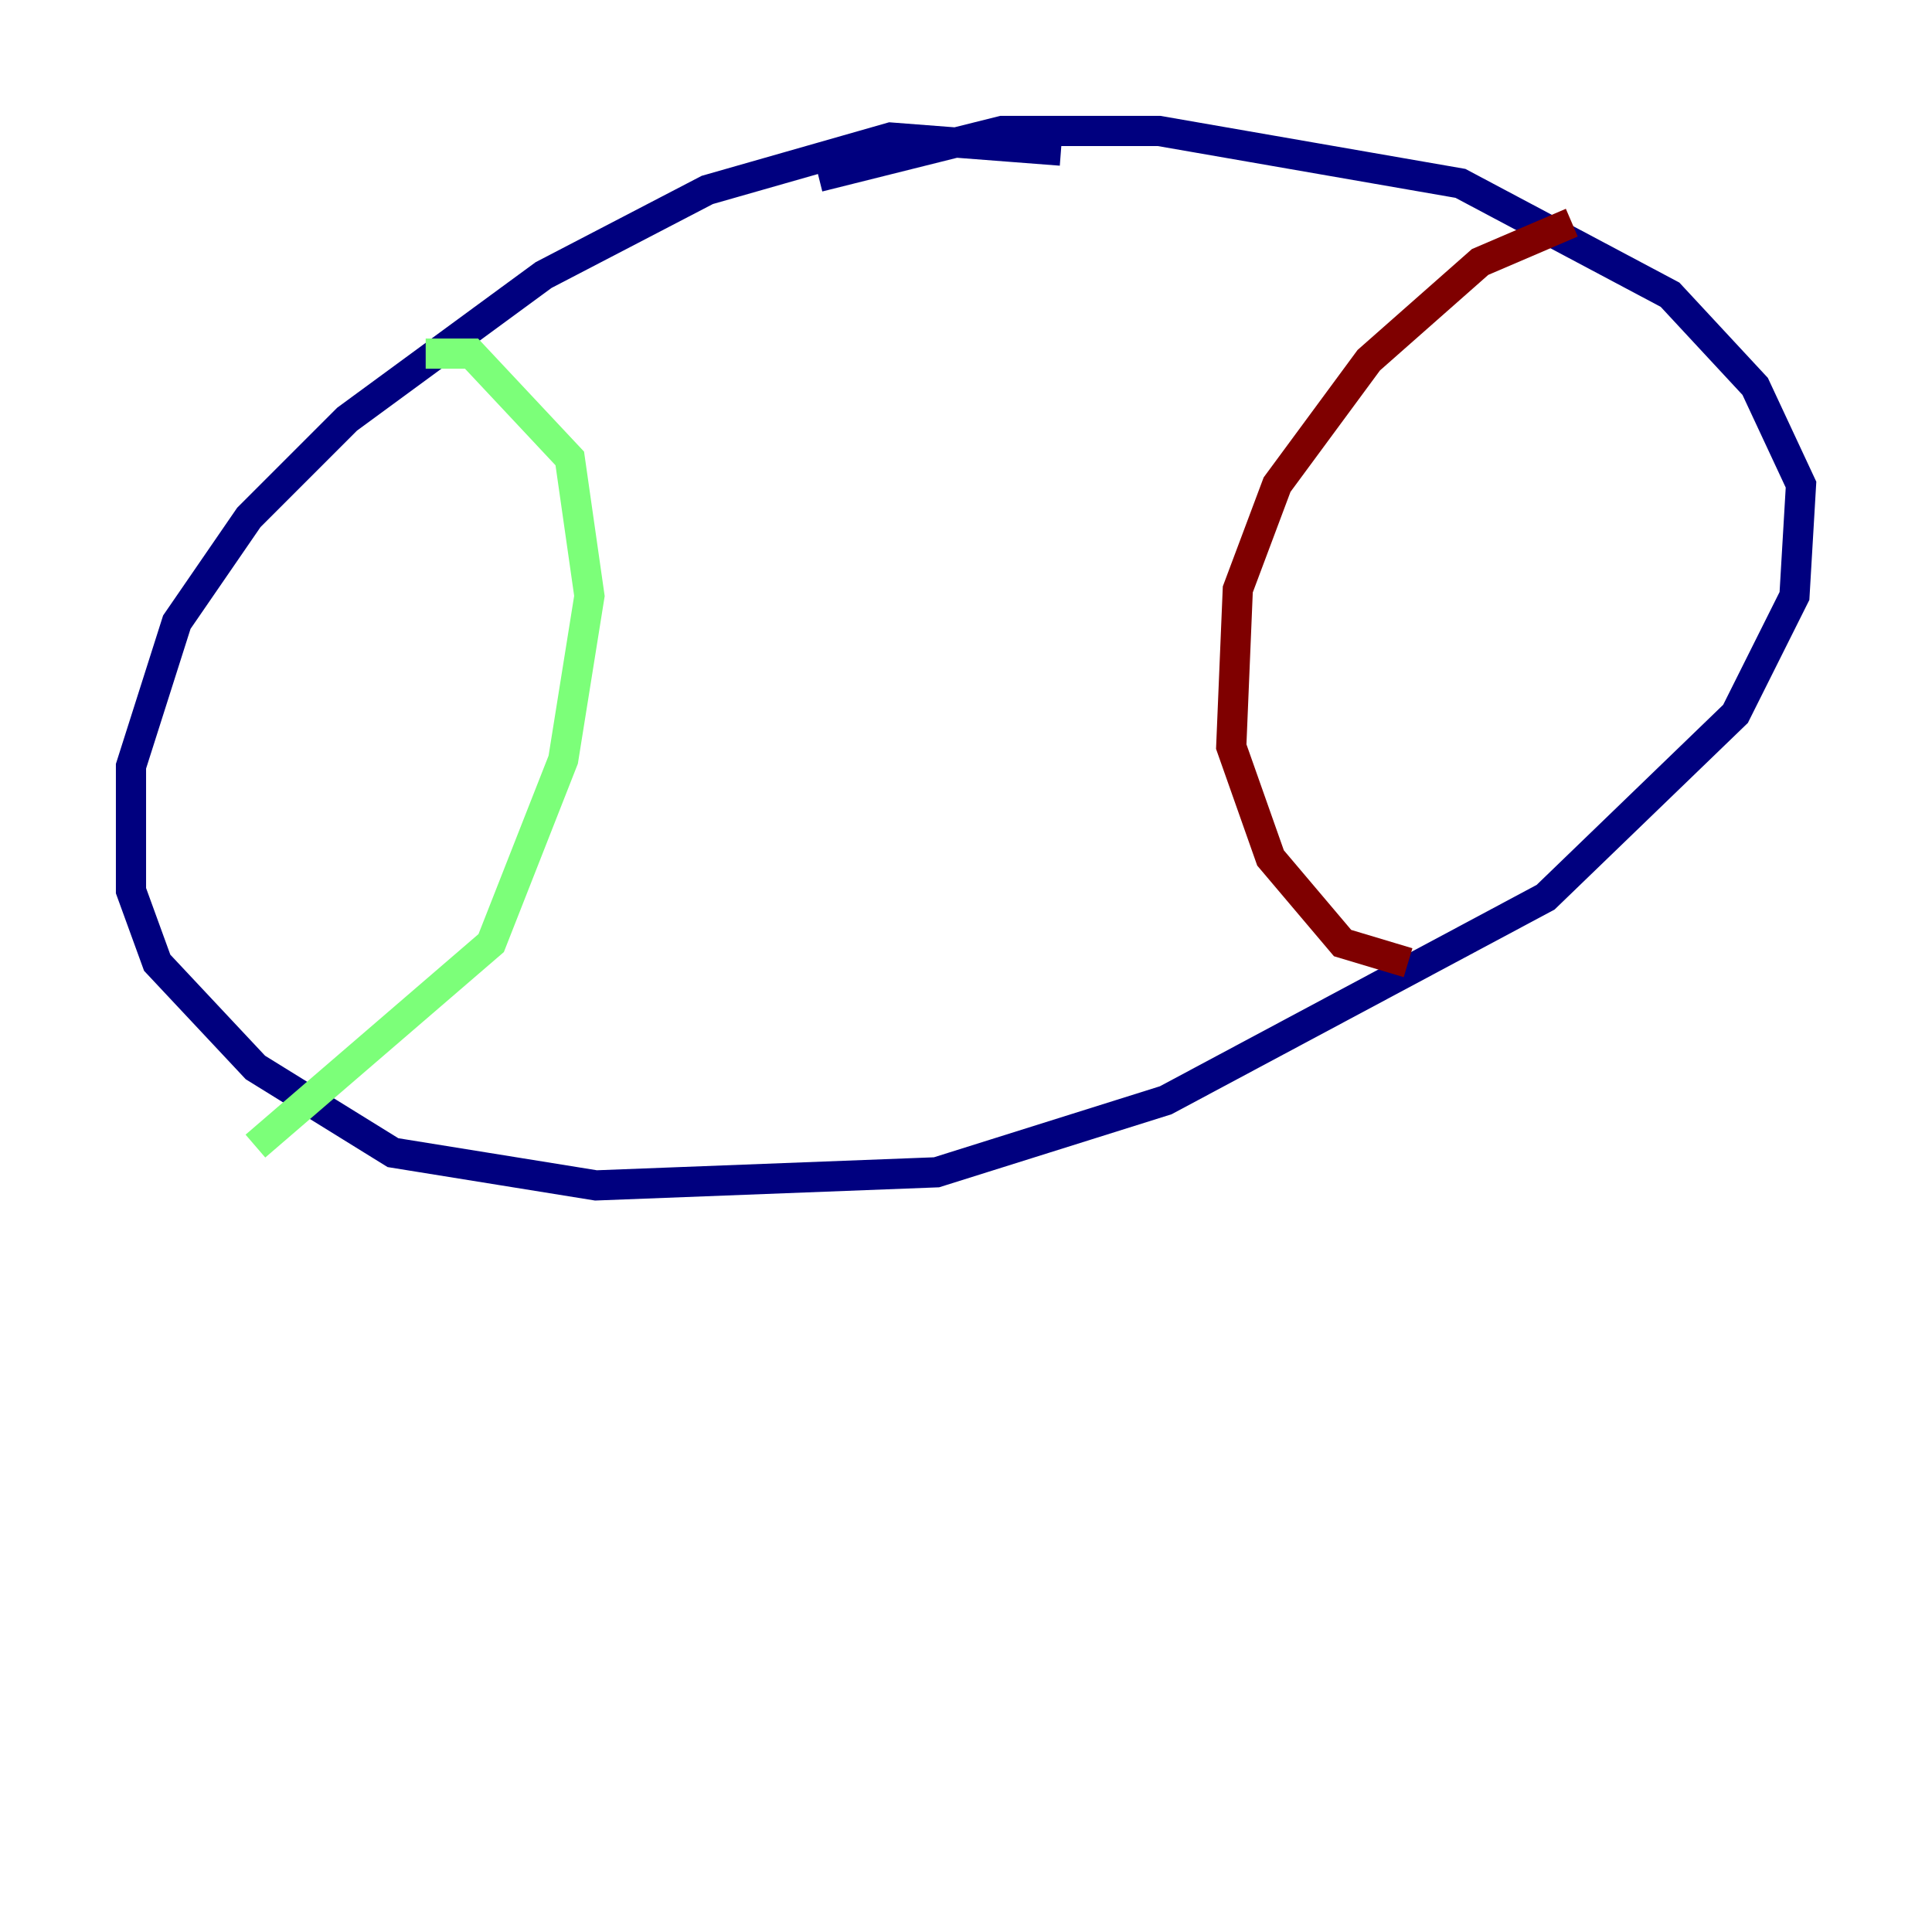 <?xml version="1.0" encoding="utf-8" ?>
<svg baseProfile="tiny" height="128" version="1.2" viewBox="0,0,128,128" width="128" xmlns="http://www.w3.org/2000/svg" xmlns:ev="http://www.w3.org/2001/xml-events" xmlns:xlink="http://www.w3.org/1999/xlink"><defs /><polyline fill="none" points="70.291,9.98 59.01,9.112 46.861,12.583 36.014,18.224 22.997,27.77 16.488,34.278 11.715,41.22 8.678,50.766 8.678,59.01 10.414,63.783 16.922,70.725 26.034,76.366 39.485,78.536 62.047,77.668 77.234,72.895 102.4,59.444 114.983,47.295 118.888,39.485 119.322,32.108 116.285,25.6 110.644,19.525 96.759,12.149 76.8,8.678 66.386,8.678 54.237,11.715" stroke="#00007f" stroke-width="2" /><polyline fill="none" points="28.203,23.43 31.241,23.43 37.749,30.373 39.051,39.485 37.315,50.332 32.542,62.481 16.922,75.932" stroke="#7cff79" stroke-width="2" /><polyline fill="none" points="104.136,14.752 98.061,17.356 90.685,23.864 84.61,32.108 82.007,39.051 81.573,49.464 84.176,56.841 88.949,62.481 93.288,63.783" stroke="#7f0000" stroke-width="2" /></svg>